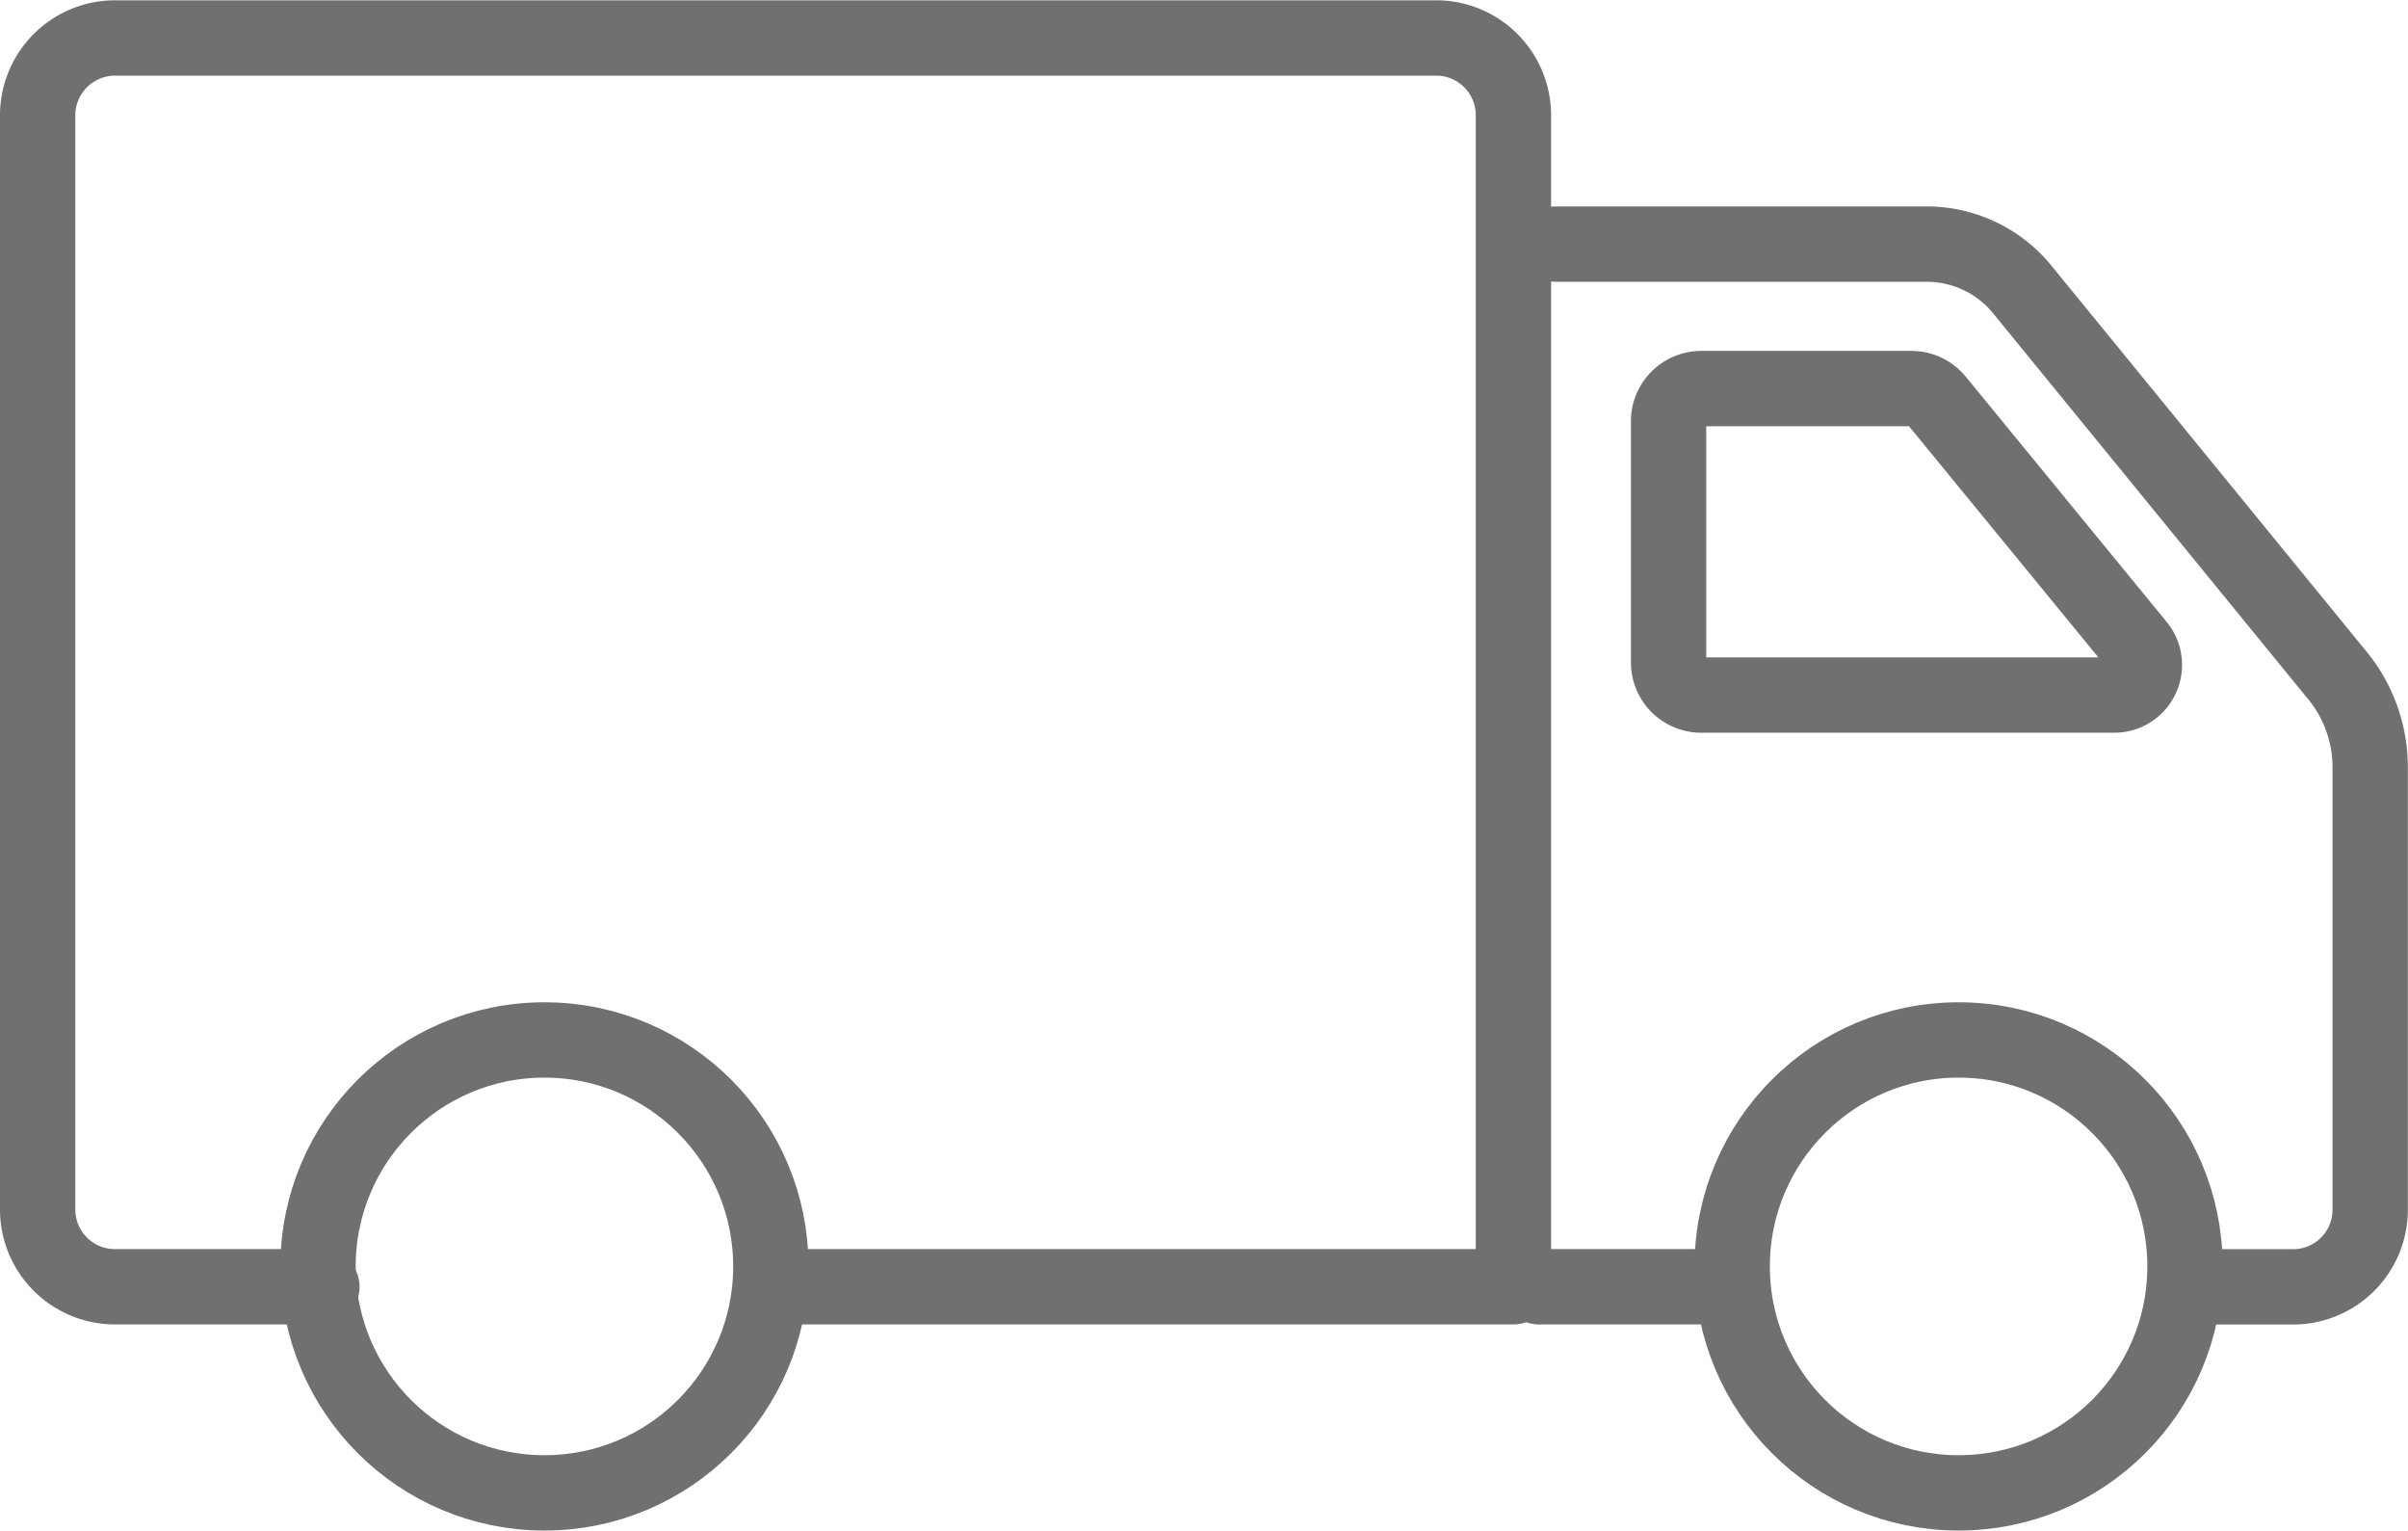 <svg xmlns="http://www.w3.org/2000/svg" width="31.973" height="20.316" viewBox="0 0 31.973 20.316">
  <g id="Group_4350" data-name="Group 4350" transform="translate(-11.908 0.5)">
    <path id="Path_4230" data-name="Path 4230" d="M49.784,85.364h-2.76a1.026,1.026,0,0,1-1.014-1.038v-14.5a1.028,1.028,0,0,1,1.014-1.038H64.591a1.026,1.026,0,0,1,1.014,1.038V85.364H55.8" transform="translate(-33.602 -68.784)" fill="none" stroke="#707070" stroke-linecap="round" stroke-linejoin="round" stroke-width="1"/>
    <path id="Path_4231" data-name="Path 4231" d="M141.85,82.184h4.936a1.639,1.639,0,0,1,1.27.612l4.147,5.078a1.926,1.926,0,0,1,.465,1.26v5.848a1.024,1.024,0,0,1-1,1.043h-1.43" transform="translate(-109.289 -79.444)" fill="none" stroke="#707070" stroke-linecap="round" stroke-linejoin="round" stroke-width="1"/>
    <line id="Line_505" data-name="Line 505" x1="2.121" transform="translate(32.341 16.58)" fill="none" stroke="#707070" stroke-linecap="round" stroke-linejoin="round" stroke-width="1"/>
    <circle id="Ellipse_1447" data-name="Ellipse 1447" cx="3.006" cy="3.006" r="3.006" transform="translate(16.131 13.304)" fill="none" stroke="#707070" stroke-linecap="round" stroke-linejoin="round" stroke-width="1"/>
    <circle id="Ellipse_1448" data-name="Ellipse 1448" cx="3.006" cy="3.006" r="3.006" transform="translate(34.908 13.304)" fill="none" stroke="#707070" stroke-linecap="round" stroke-linejoin="round" stroke-width="1"/>
    <path id="Path_4232" data-name="Path 4232" d="M152.98,91.392h-2.788a.434.434,0,0,0-.434.434v3.2a.434.434,0,0,0,.434.434h5.483a.4.4,0,0,0,.31-.654l-2.669-3.257A.434.434,0,0,0,152.98,91.392Z" transform="translate(-115.695 -86.734)" fill="none" stroke="#707070" stroke-linecap="round" stroke-linejoin="round" stroke-width="1"/>
  </g>
</svg>
